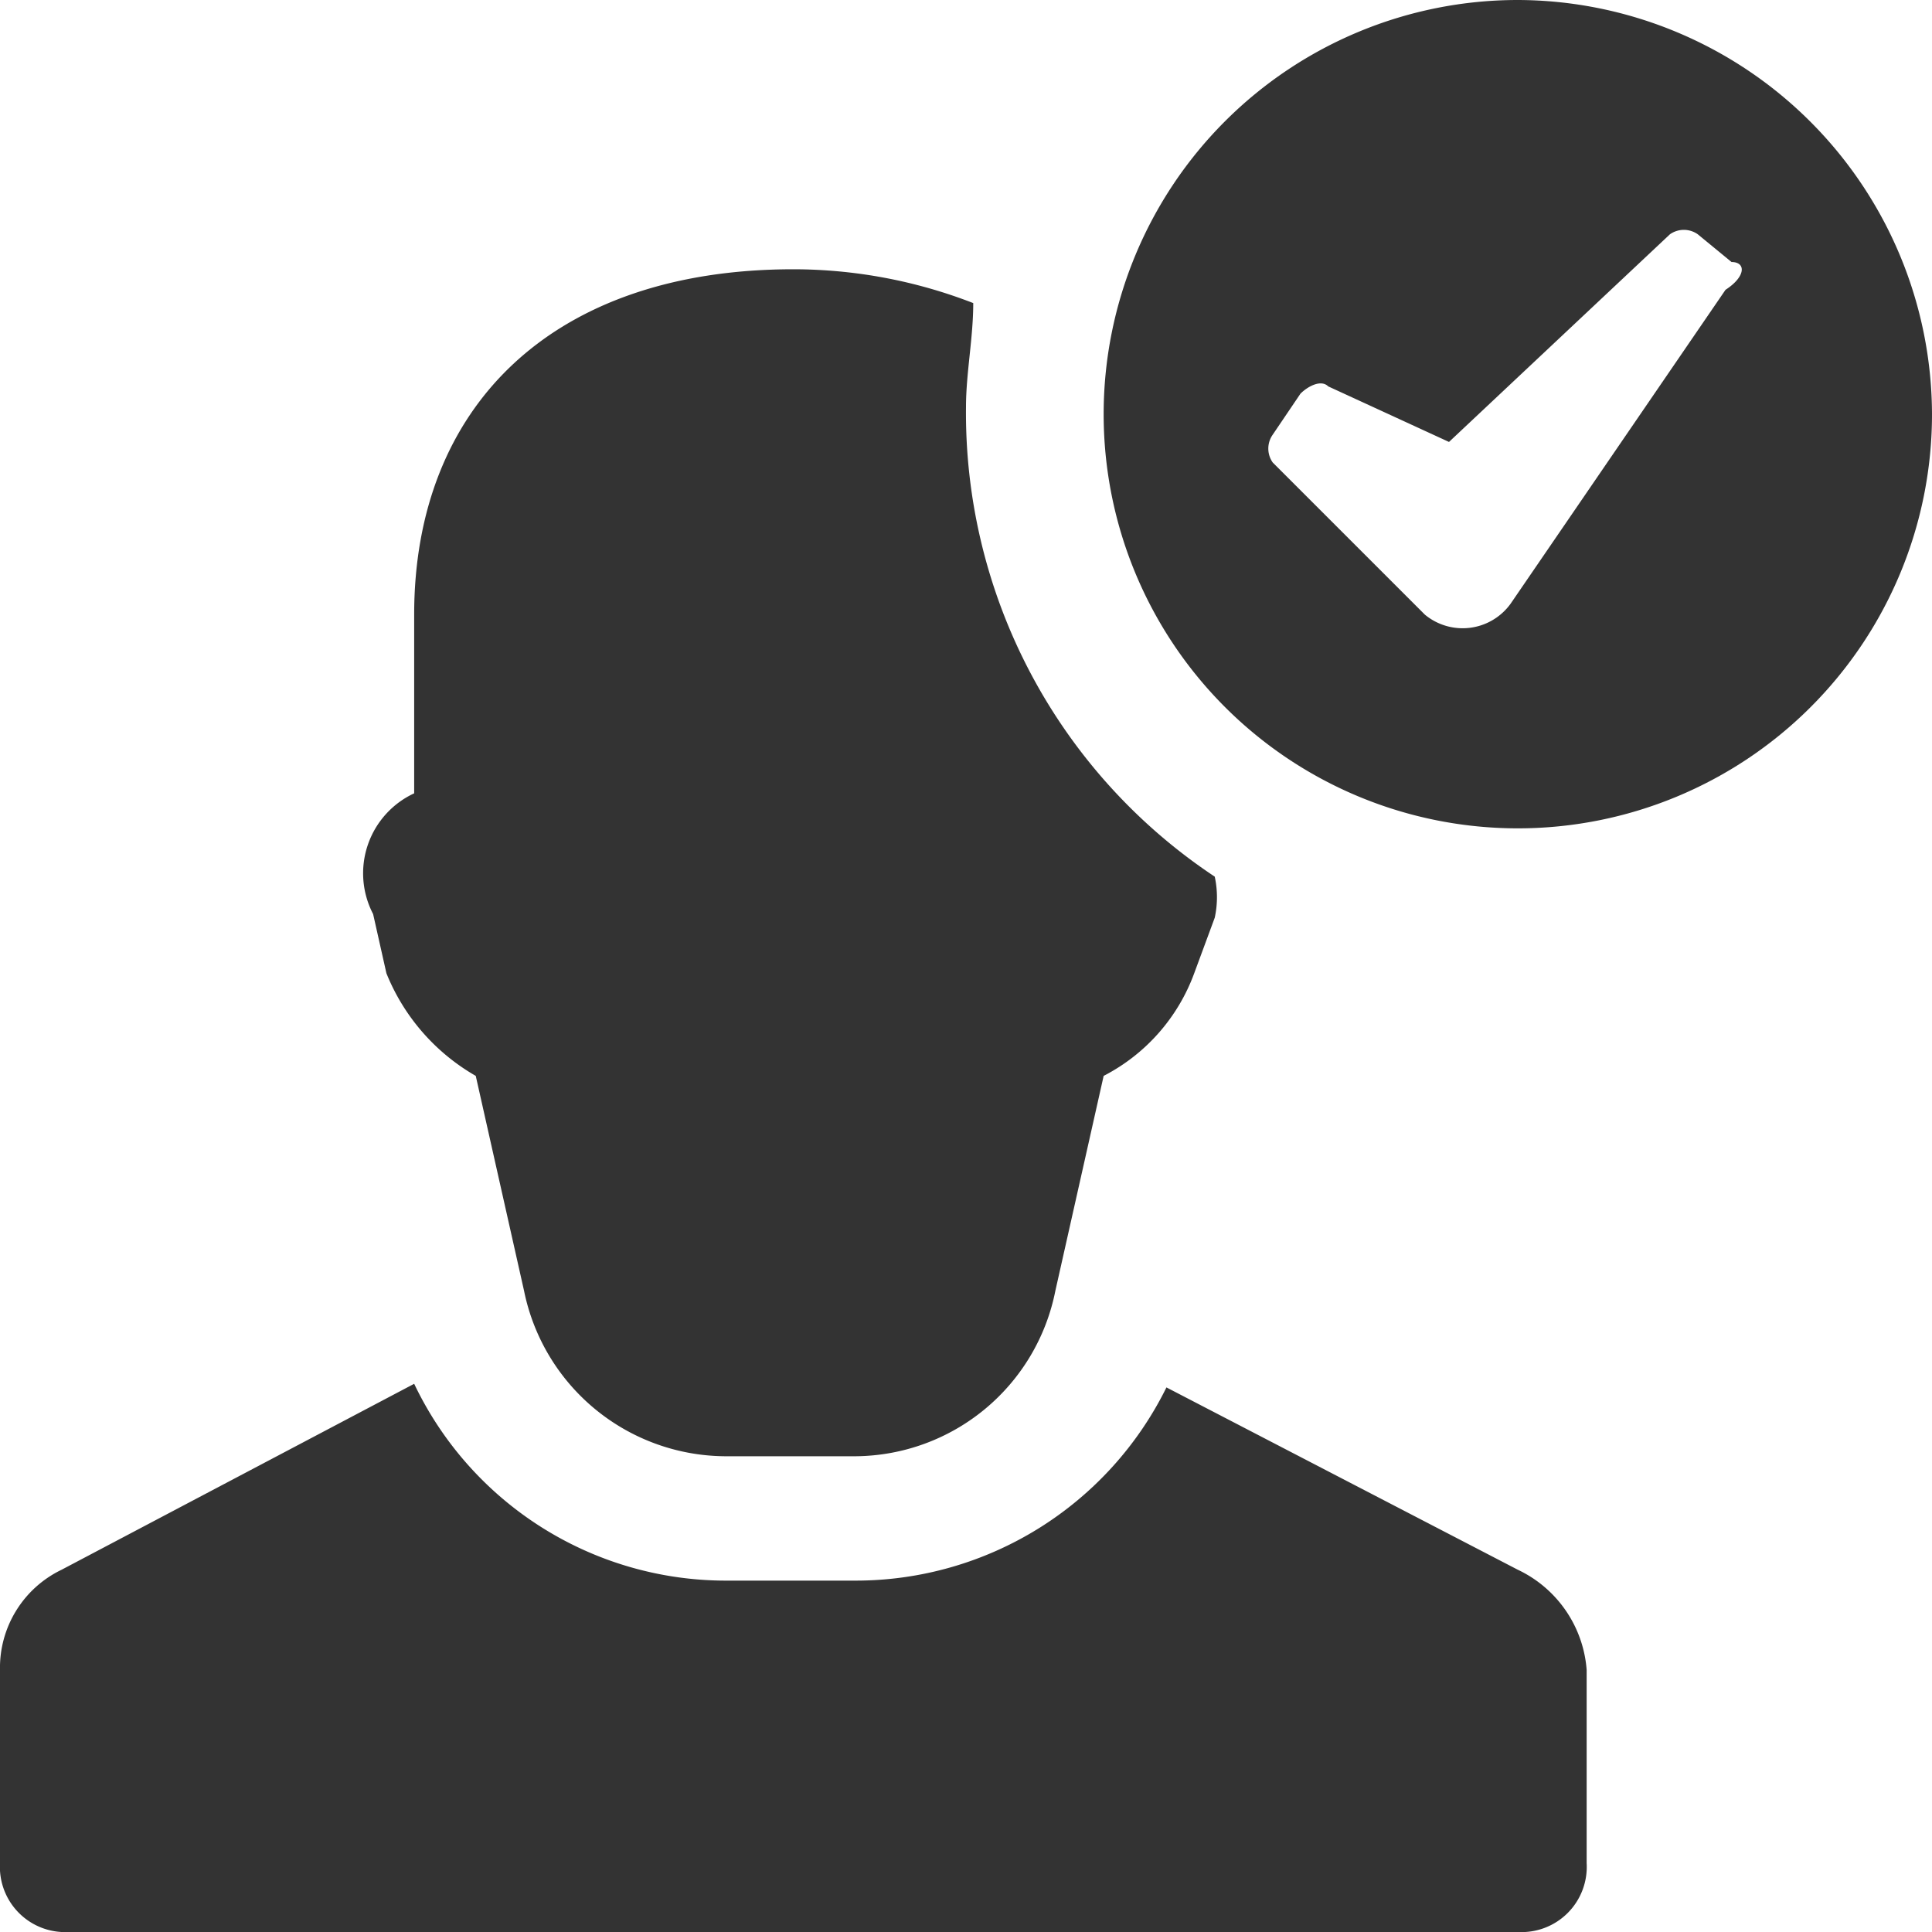 <?xml version="1.0" encoding="utf-8"?><svg xmlns="http://www.w3.org/2000/svg" viewBox="0 0 16 16" width="16" height="16"><path d="M13.14 13.83v1.6a.54.54 0 01-.57.57h-12a.54.54 0 01-.57-.57v-1.6A.9.9 0 01.51 13l2.92-1.54A2.86 2.86 0 006 13.09h1.09a2.87 2.87 0 002.57-1.6L12.57 13a1 1 0 01.57.83zM3.2 8.06a1.72 1.72 0 00.74.85l.4 1.78A1.71 1.71 0 006 12.06h1.09a1.7 1.7 0 001.65-1.37l.4-1.78a1.56 1.56 0 00.75-.85l.17-.46a.8.8 0 000-.34A4.61 4.61 0 018 3.37c0-.28.06-.57.06-.86a4.12 4.12 0 00-1.49-.28c-2 0-3.14 1.14-3.14 2.86v1.48a.73.73 0 00-.34 1zM16 3.43A3.43 3.43 0 1112.57 0 3.44 3.44 0 0116 3.43zm-1.66-1.26l-.28-.23a.2.2 0 00-.23 0L12 3.66l-1-.46c-.06-.06-.17 0-.23.06l-.23.34a.2.2 0 000 .23l1.26 1.26a.49.49 0 00.71-.09l1.78-2.6c.17-.11.17-.23.05-.23z" fill="#333"/></svg>